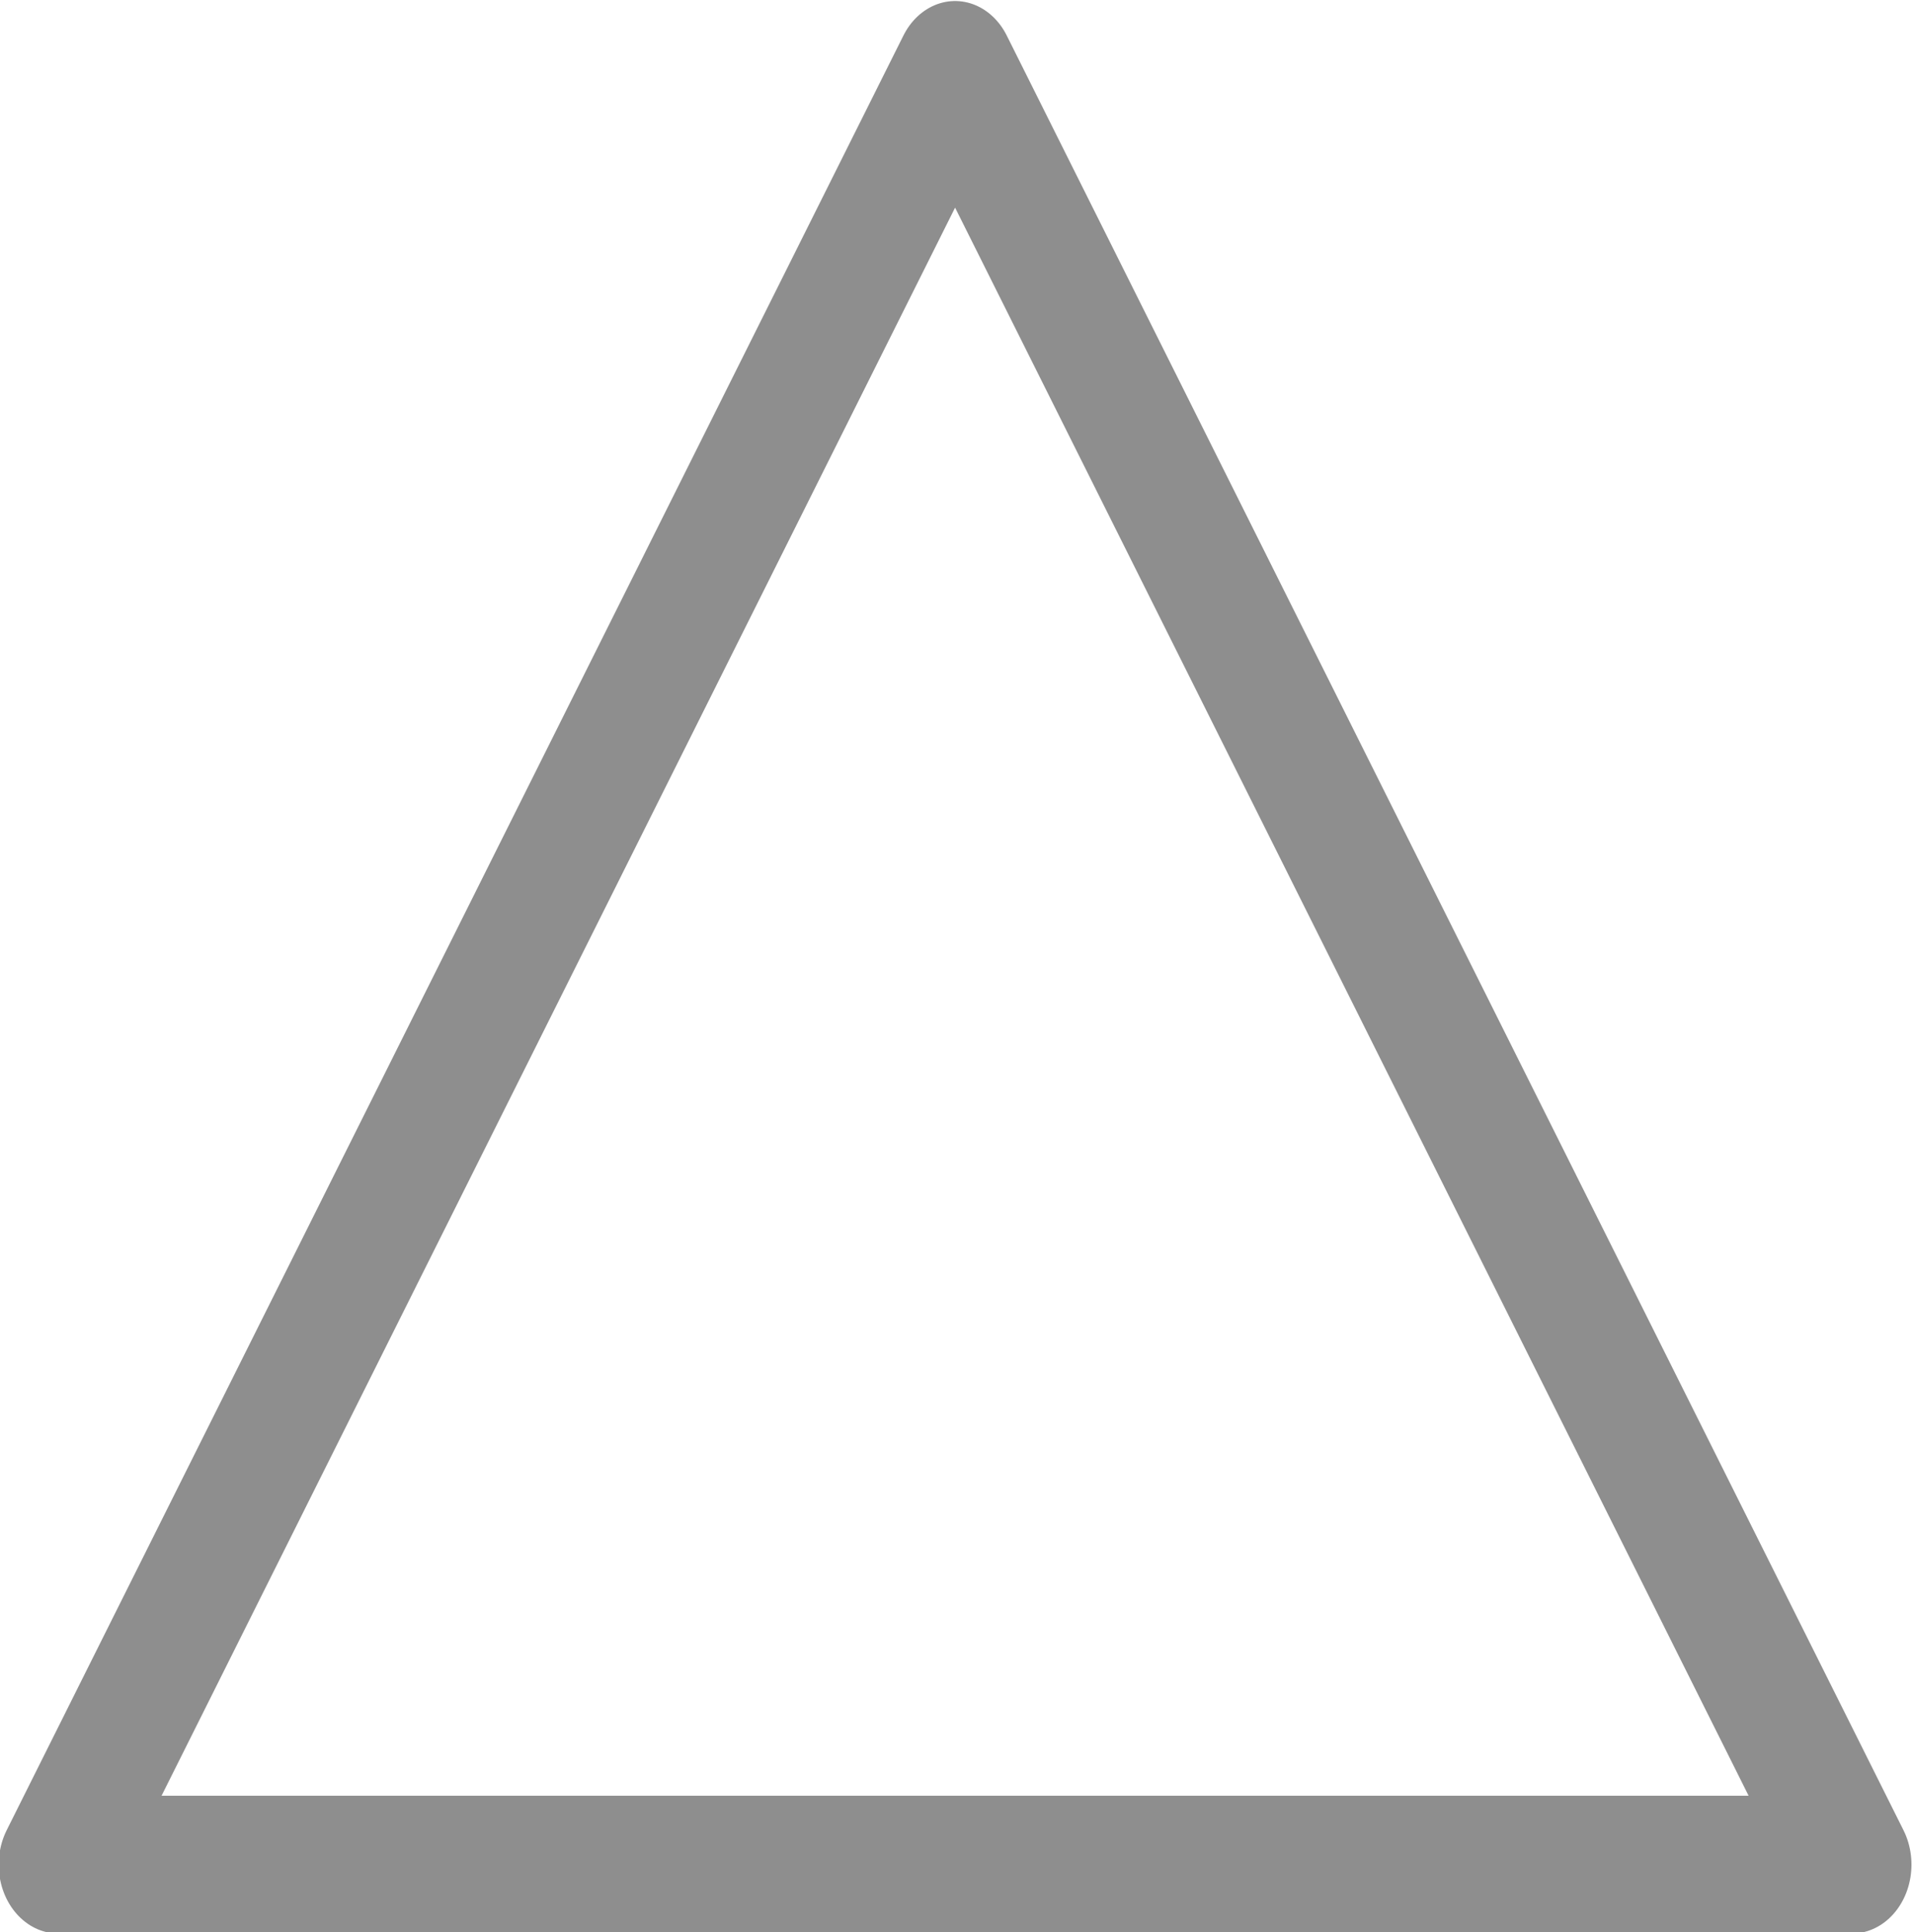 <?xml version="1.0" encoding="UTF-8" standalone="no"?>
<!-- Created with Inkscape (http://www.inkscape.org/) -->

<svg
   xmlns:dc="http://purl.org/dc/elements/1.1/"
   xmlns:cc="http://creativecommons.org/ns#"
   xmlns:rdf="http://www.w3.org/1999/02/22-rdf-syntax-ns#"
   xmlns:svg="http://www.w3.org/2000/svg"
   xmlns="http://www.w3.org/2000/svg"
   xmlns:sodipodi="http://sodipodi.sourceforge.net/DTD/sodipodi-0.dtd"
   xmlns:inkscape="http://www.inkscape.org/namespaces/inkscape"
   width="42.137mm"
   height="42.544mm"
   viewBox="0 0 149.306 150.746"
   id="svg3670"
   version="1.1"
   inkscape:version="0.91 r13725"
   sodipodi:docname="d4.svg">
  <defs
     id="defs3672" />
  <sodipodi:namedview
     id="base"
     pagecolor="#ffffff"
     bordercolor="#666666"
     borderopacity="1.0"
     inkscape:pageopacity="0.0"
     inkscape:pageshadow="2"
     inkscape:zoom="0.35"
     inkscape:cx="-708.10854"
     inkscape:cy="63.477622"
     inkscape:document-units="px"
     inkscape:current-layer="layer1"
     showgrid="false"
     fit-margin-top="0"
     fit-margin-left="0"
     fit-margin-right="0"
     fit-margin-bottom="0"
     inkscape:window-width="1440"
     inkscape:window-height="871"
     inkscape:window-x="1362"
     inkscape:window-y="0"
     inkscape:window-maximized="1" />
  <g
     inkscape:label="Layer 1"
     inkscape:groupmode="layer"
     id="layer1"
     transform="translate(-297.394,-450.808)">
    <path
       sodipodi:type="star"
       style="opacity:1;fill:none;fill-opacity:1;fill-rule:nonzero;stroke:#8e8e8e;stroke-width:9.37;stroke-linecap:square;stroke-linejoin:round;stroke-miterlimit:4;stroke-dasharray:none;stroke-dashoffset:0;stroke-opacity:1"
       id="path4220"
       sodipodi:sides="3"
       sodipodi:cx="874.8894"
       sodipodi:cy="423.14026"
       sodipodi:r1="81.388763"
       sodipodi:r2="38.478813"
       sodipodi:arg1="0.52359878"
       sodipodi:arg2="1.5707963"
       inkscape:flatsided="true"
       inkscape:rounded="0"
       inkscape:randomized="0"
       d="m 945.374,463.835 -140.969,0 70.485,-122.083 z"
       inkscape:transform-center-y="-18.426341"
       transform="matrix(0.993,0,0,1.147,-496.829,64.271)" />
  </g>
</svg>
